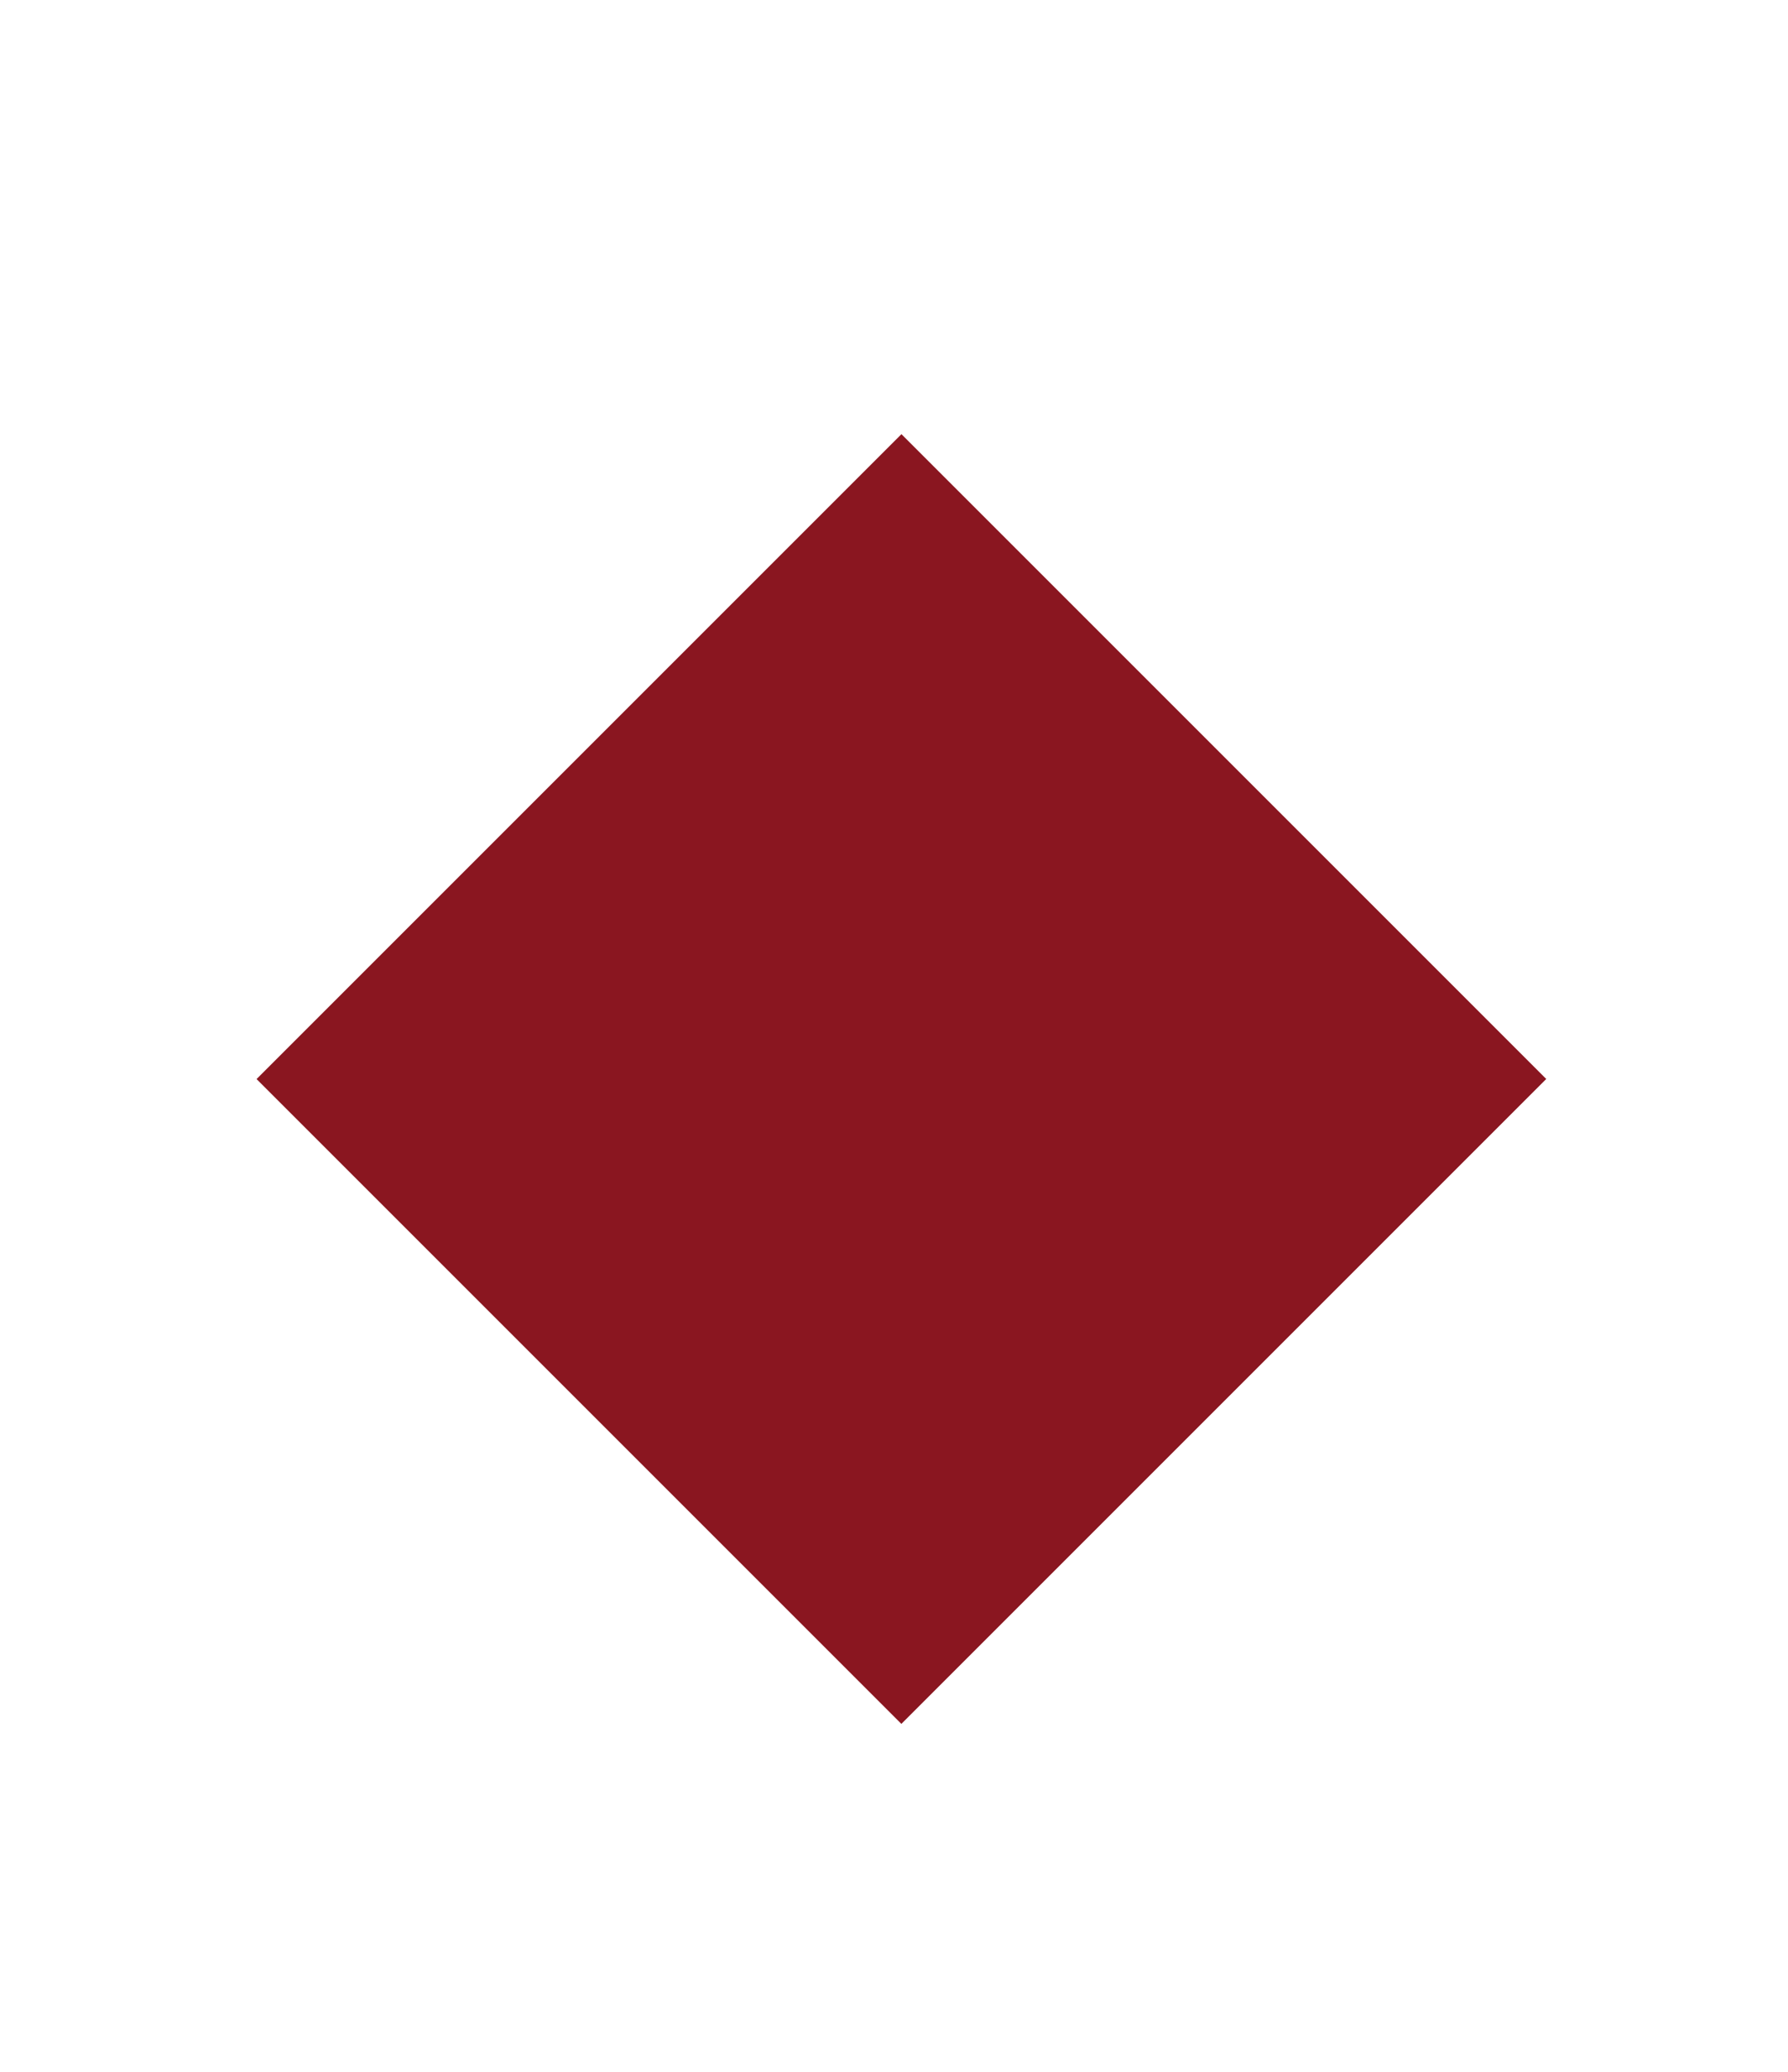 <?xml version="1.0" encoding="utf-8"?>
<!-- Generator: Adobe Illustrator 16.0.0, SVG Export Plug-In . SVG Version: 6.00 Build 0)  -->
<!DOCTYPE svg PUBLIC "-//W3C//DTD SVG 1.1//EN" "http://www.w3.org/Graphics/SVG/1.1/DTD/svg11.dtd">
<svg version="1.1" id="Capa_1" xmlns="http://www.w3.org/2000/svg" xmlns:xlink="http://www.w3.org/1999/xlink" x="0px" y="0px"
	 width="17.26px" height="20px" viewBox="0 0 17.26 20" enable-background="new 0 0 17.26 20" xml:space="preserve">
<rect x="4.299" y="6.015" transform="matrix(0.707 0.707 -0.707 0.707 9.915 -3.101)" fill="#8A1620" width="8.804" height="8.805"/>
</svg>
